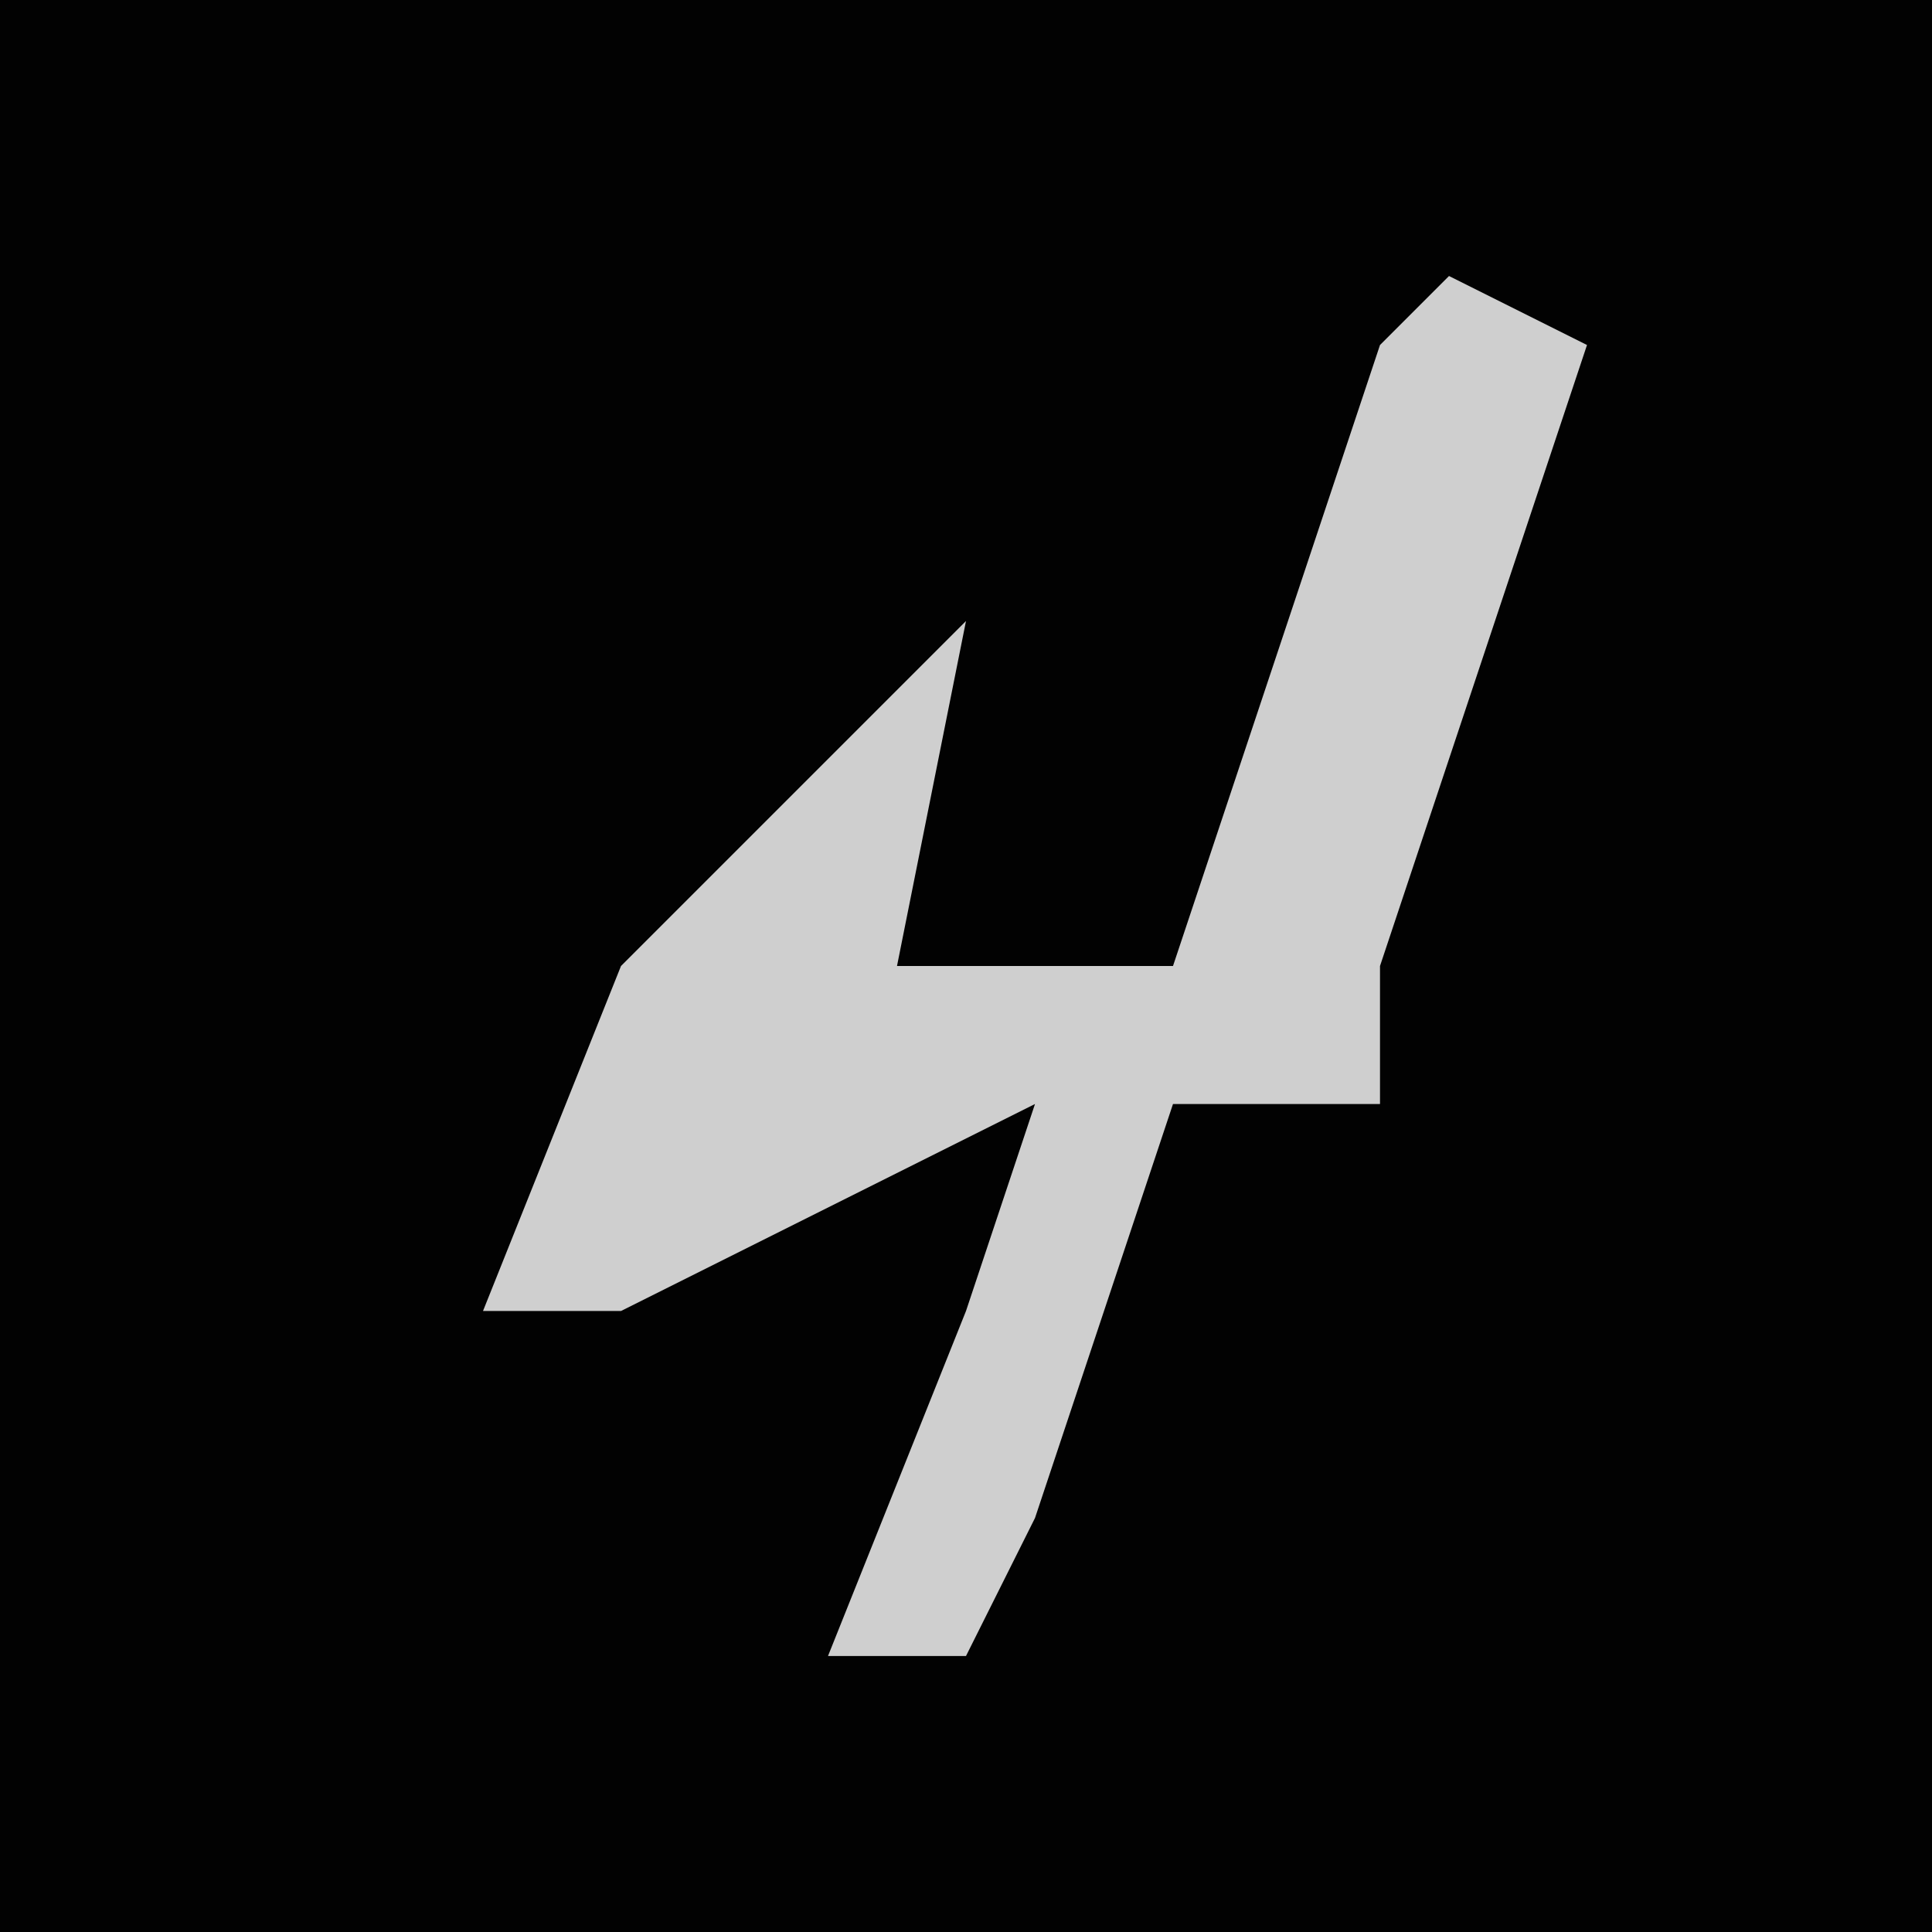 <?xml version="1.0" encoding="UTF-8"?>
<svg version="1.1" xmlns="http://www.w3.org/2000/svg" width="28" height="28">
<path d="M0,0 L28,0 L28,28 L0,28 Z " fill="#020202" transform="translate(0,0)"/>
<path d="M0,0 L2,1 L-1,10 L-1,12 L-4,12 L-6,18 L-7,20 L-9,20 L-7,15 L-6,12 L-12,15 L-14,15 L-12,10 L-7,5 L-8,10 L-4,10 L-1,1 Z " fill="#CFCFCF" transform="translate(21,4)"/>
</svg>
